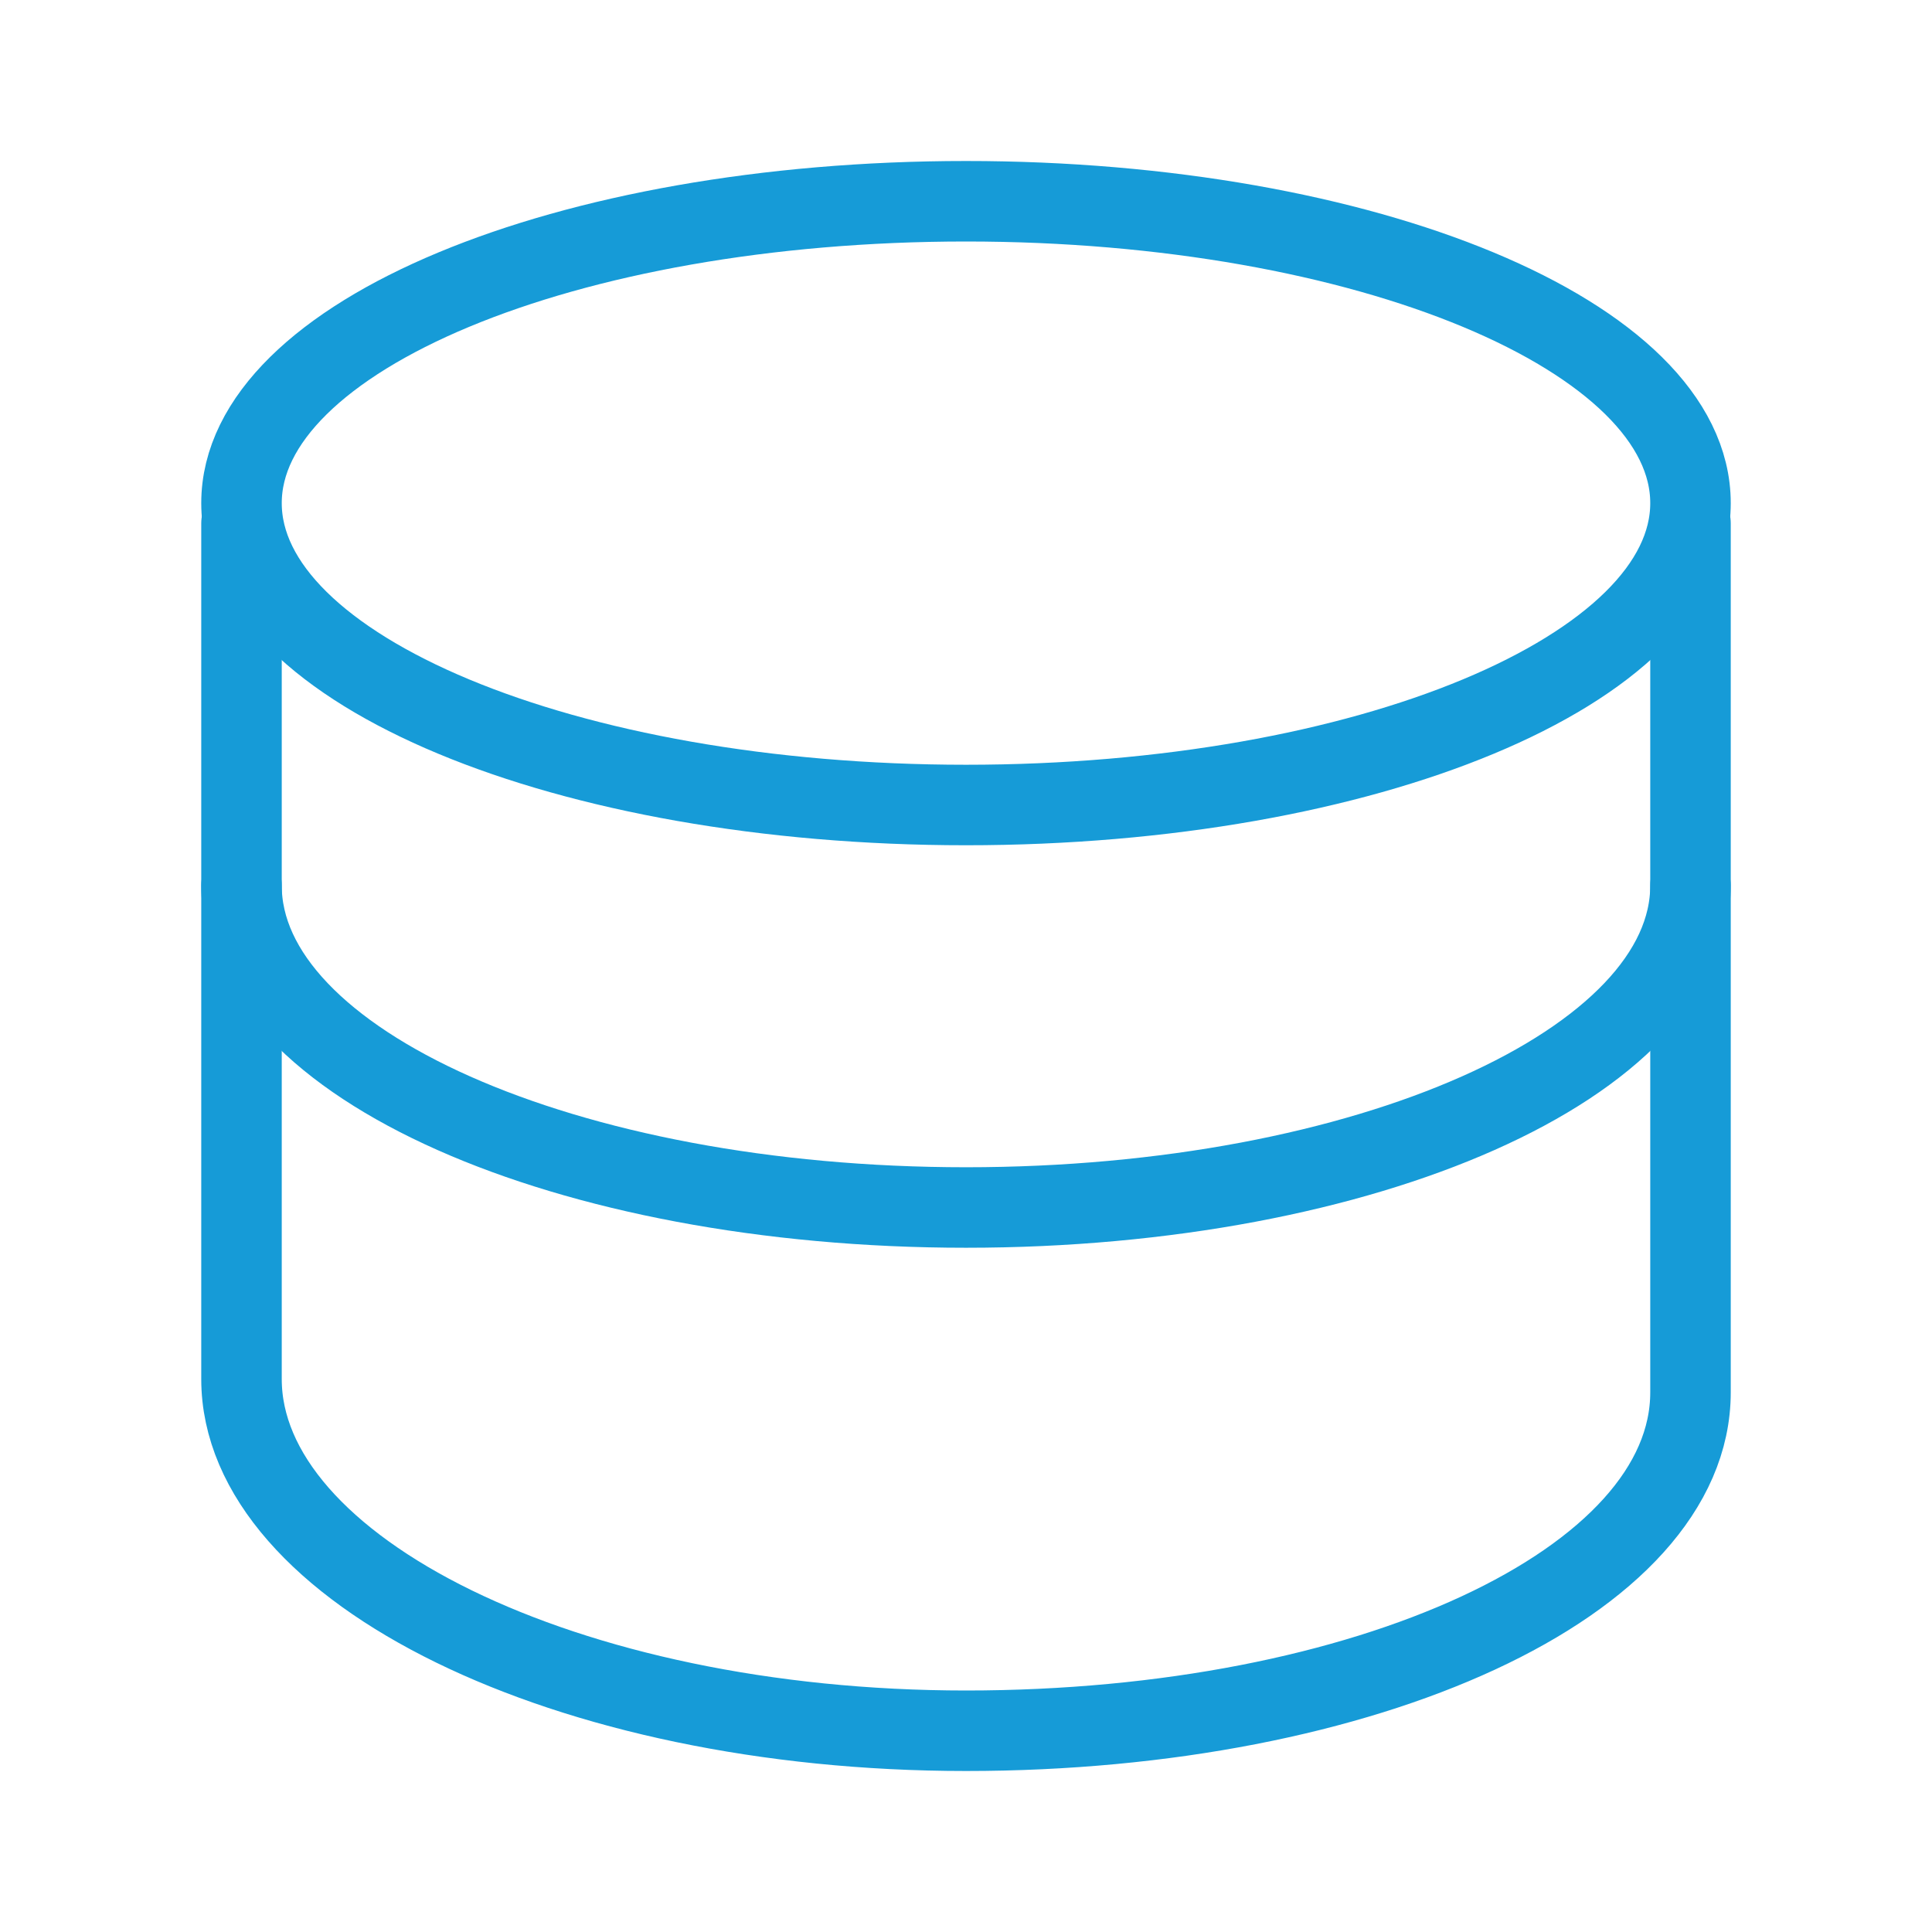 <?xml version="1.0" encoding="UTF-8" standalone="no"?>
<svg width="48px" height="48px" viewBox="0 0 48 48" version="1.1" xmlns="http://www.w3.org/2000/svg" xmlns:xlink="http://www.w3.org/1999/xlink">
    <!-- Generator: sketchtool 3.6.1 (26313) - http://www.bohemiancoding.com/sketch -->
    <title>ic_archtic</title>
    <desc>Created with sketchtool.</desc>
    <defs></defs>
    <g id="-Stylesheet-+-Mobile" stroke="none" stroke-width="1" fill="none" fill-rule="evenodd" stroke-linecap="round" stroke-linejoin="round">
        <g id="Assets" transform="translate(-43, -477)" stroke="#169BD7" stroke-width="2">
            <g id="ic_archtic" transform="translate(43, 477)">
                <g transform="translate(6, 5)">
                    <path d="M36,7.5 C36,11.642 27.941,15 18.001,15 C8.059,15 0,11.642 0,7.5 C0,3.358 8.059,0 18.001,0 C27.941,0 36,3.358 36,7.5 L36,7.5 Z" id="Stroke-1"></path>
                    <path d="M36,17 C36,21.418 27.941,25 18.001,25 C8.059,25 0,21.418 0,17" id="Stroke-3"></path>
                    <path d="M36,8 L36,29.592 C36,34.327 27.937,38 18,38 C8.063,38 0,33.997 0,29.262 L0,8" id="Stroke-5"></path>
                </g>
            </g>
        </g>
    </g>
</svg>